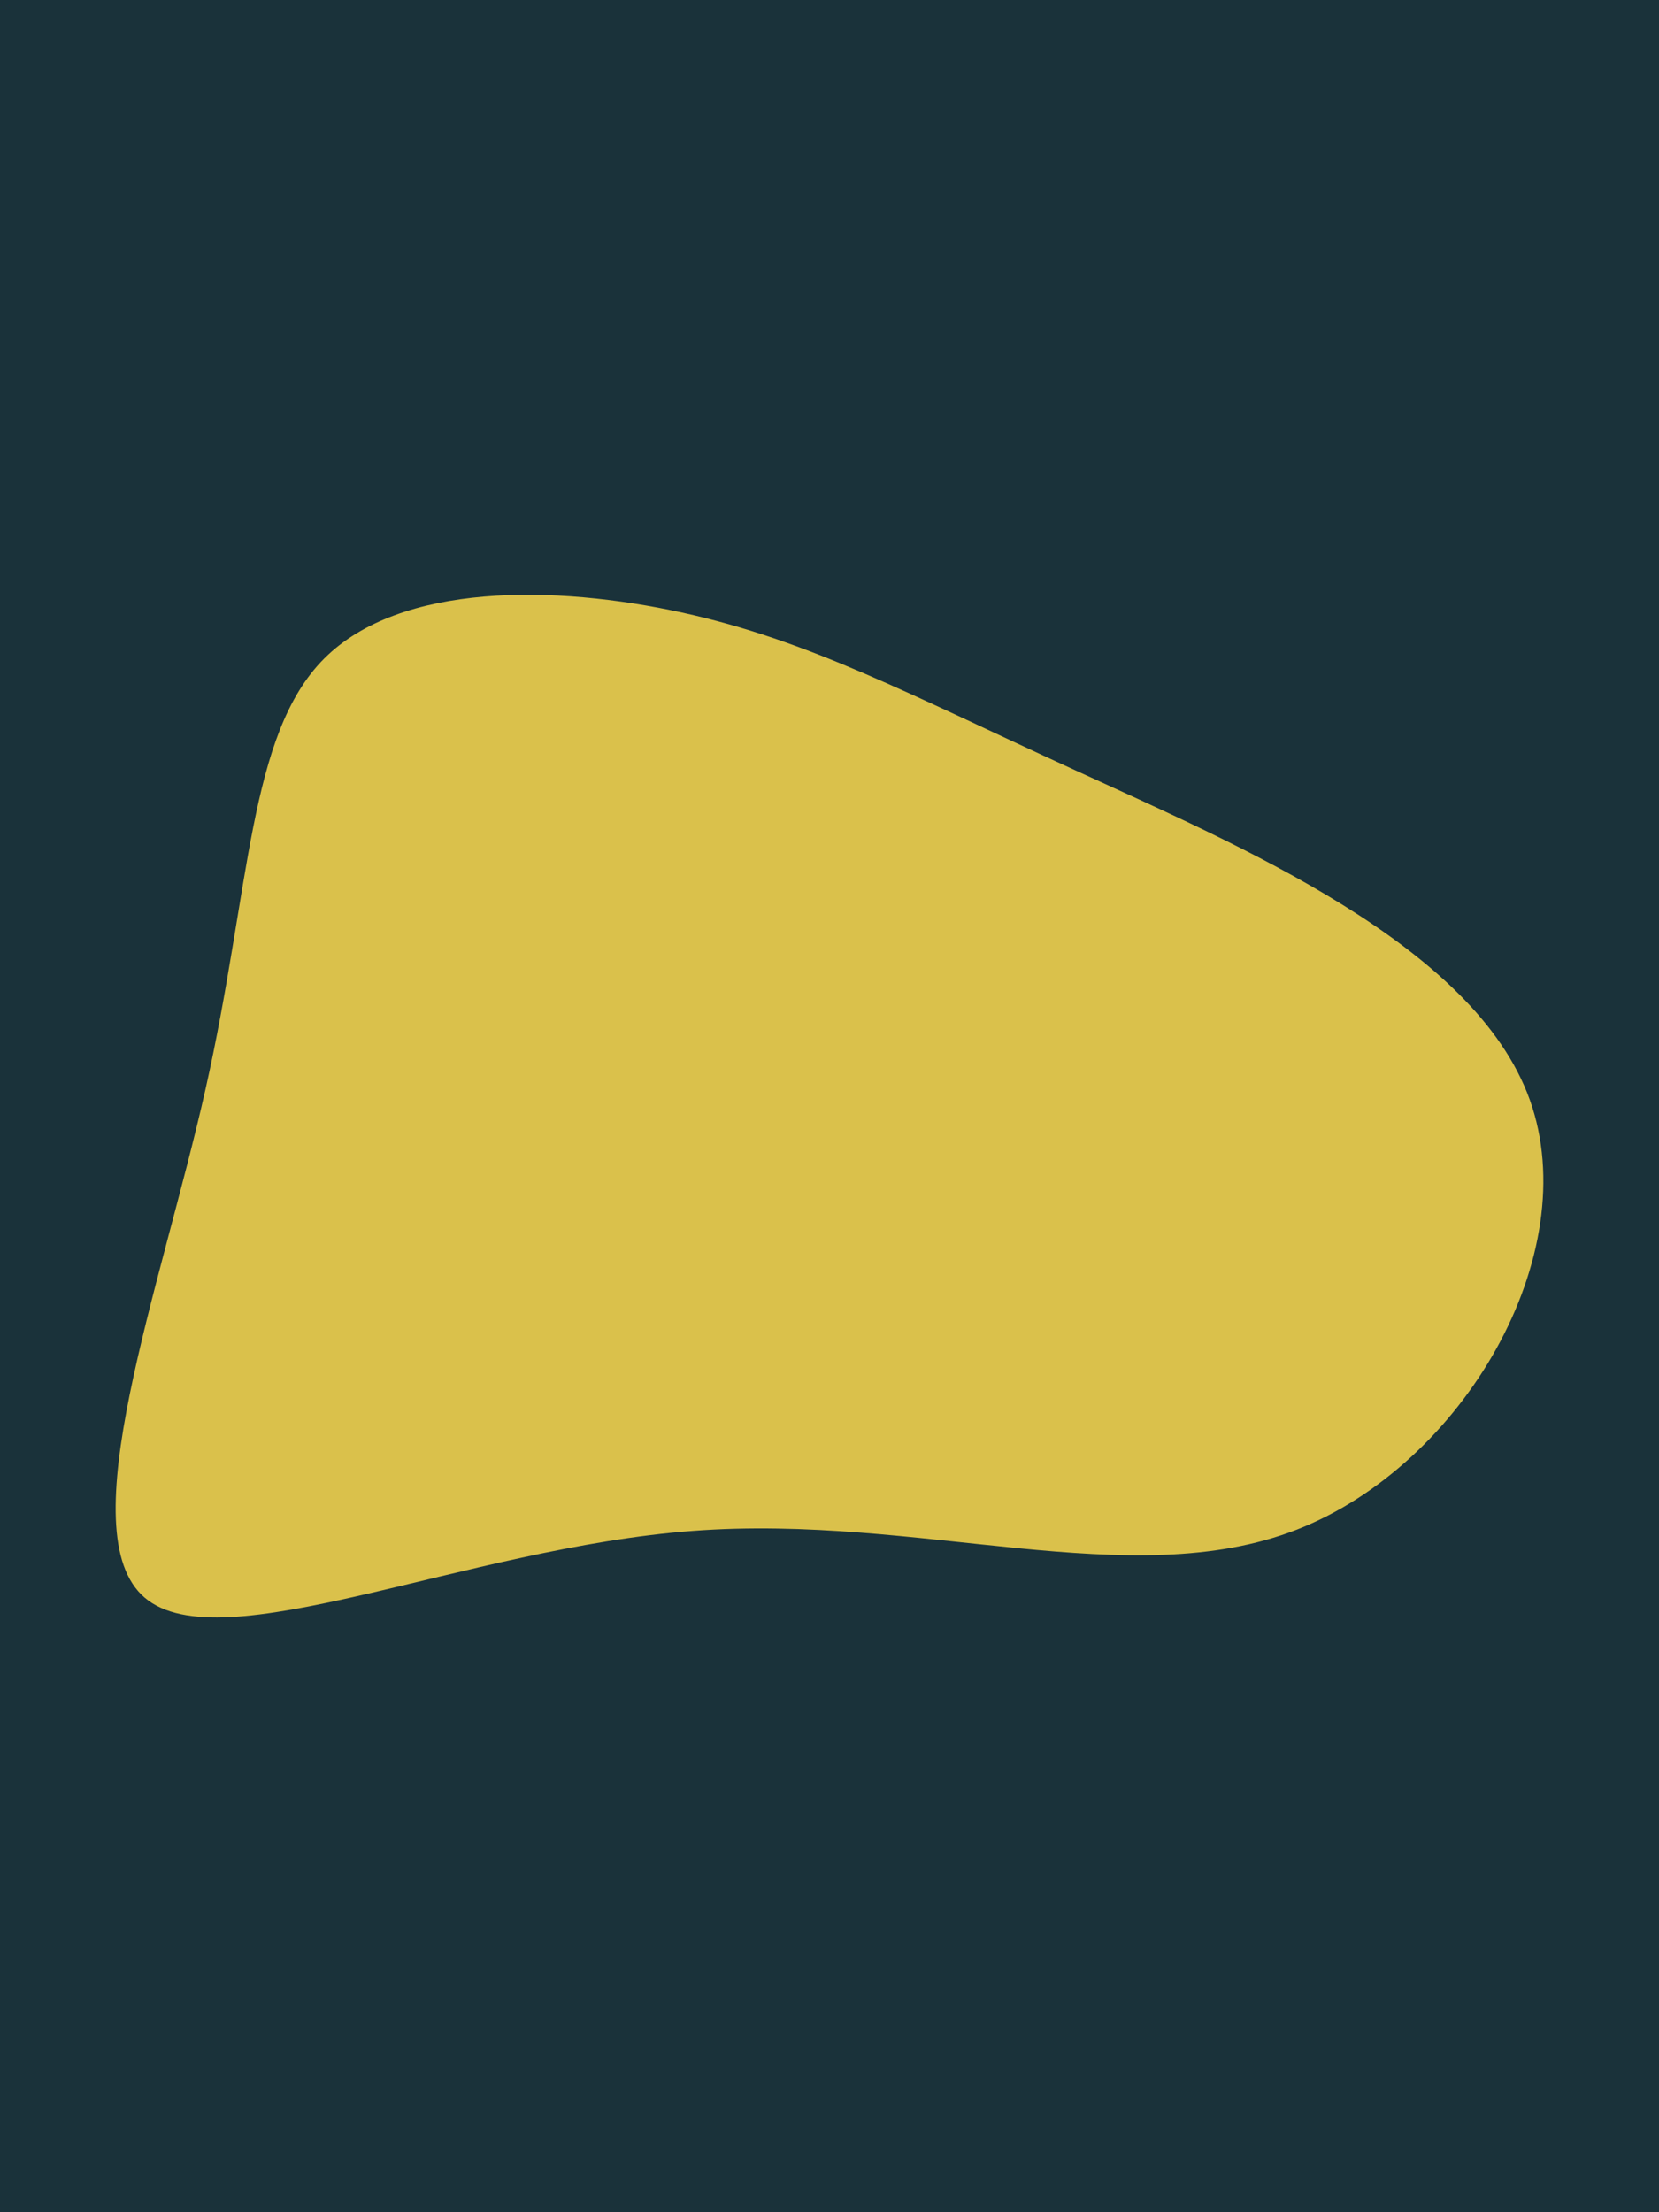 <svg id="visual" viewBox="0 0 675 900" width="675" height="900" xmlns="http://www.w3.org/2000/svg" xmlns:xlink="http://www.w3.org/1999/xlink" version="1.1"><rect x="0" y="0" width="675" height="900" fill="#1A323A"></rect><g transform="translate(288.817 424.81)"><path d="M148.3 -111.6C215.9 -80.6 311 -40.3 333.6 22.6C356.2 85.6 306.5 171.1 238.8 197.5C171.1 223.9 85.6 191 -6.9 198C-99.4 204.9 -198.9 251.6 -229.9 225.2C-260.9 198.9 -223.4 99.4 -205.2 18.3C-186.9 -62.9 -187.9 -125.9 -156.9 -156.9C-125.9 -187.9 -62.9 -186.9 -11.3 -175.6C40.3 -164.3 80.6 -142.6 148.3 -111.6" fill="#dac14b"></path></g></svg>